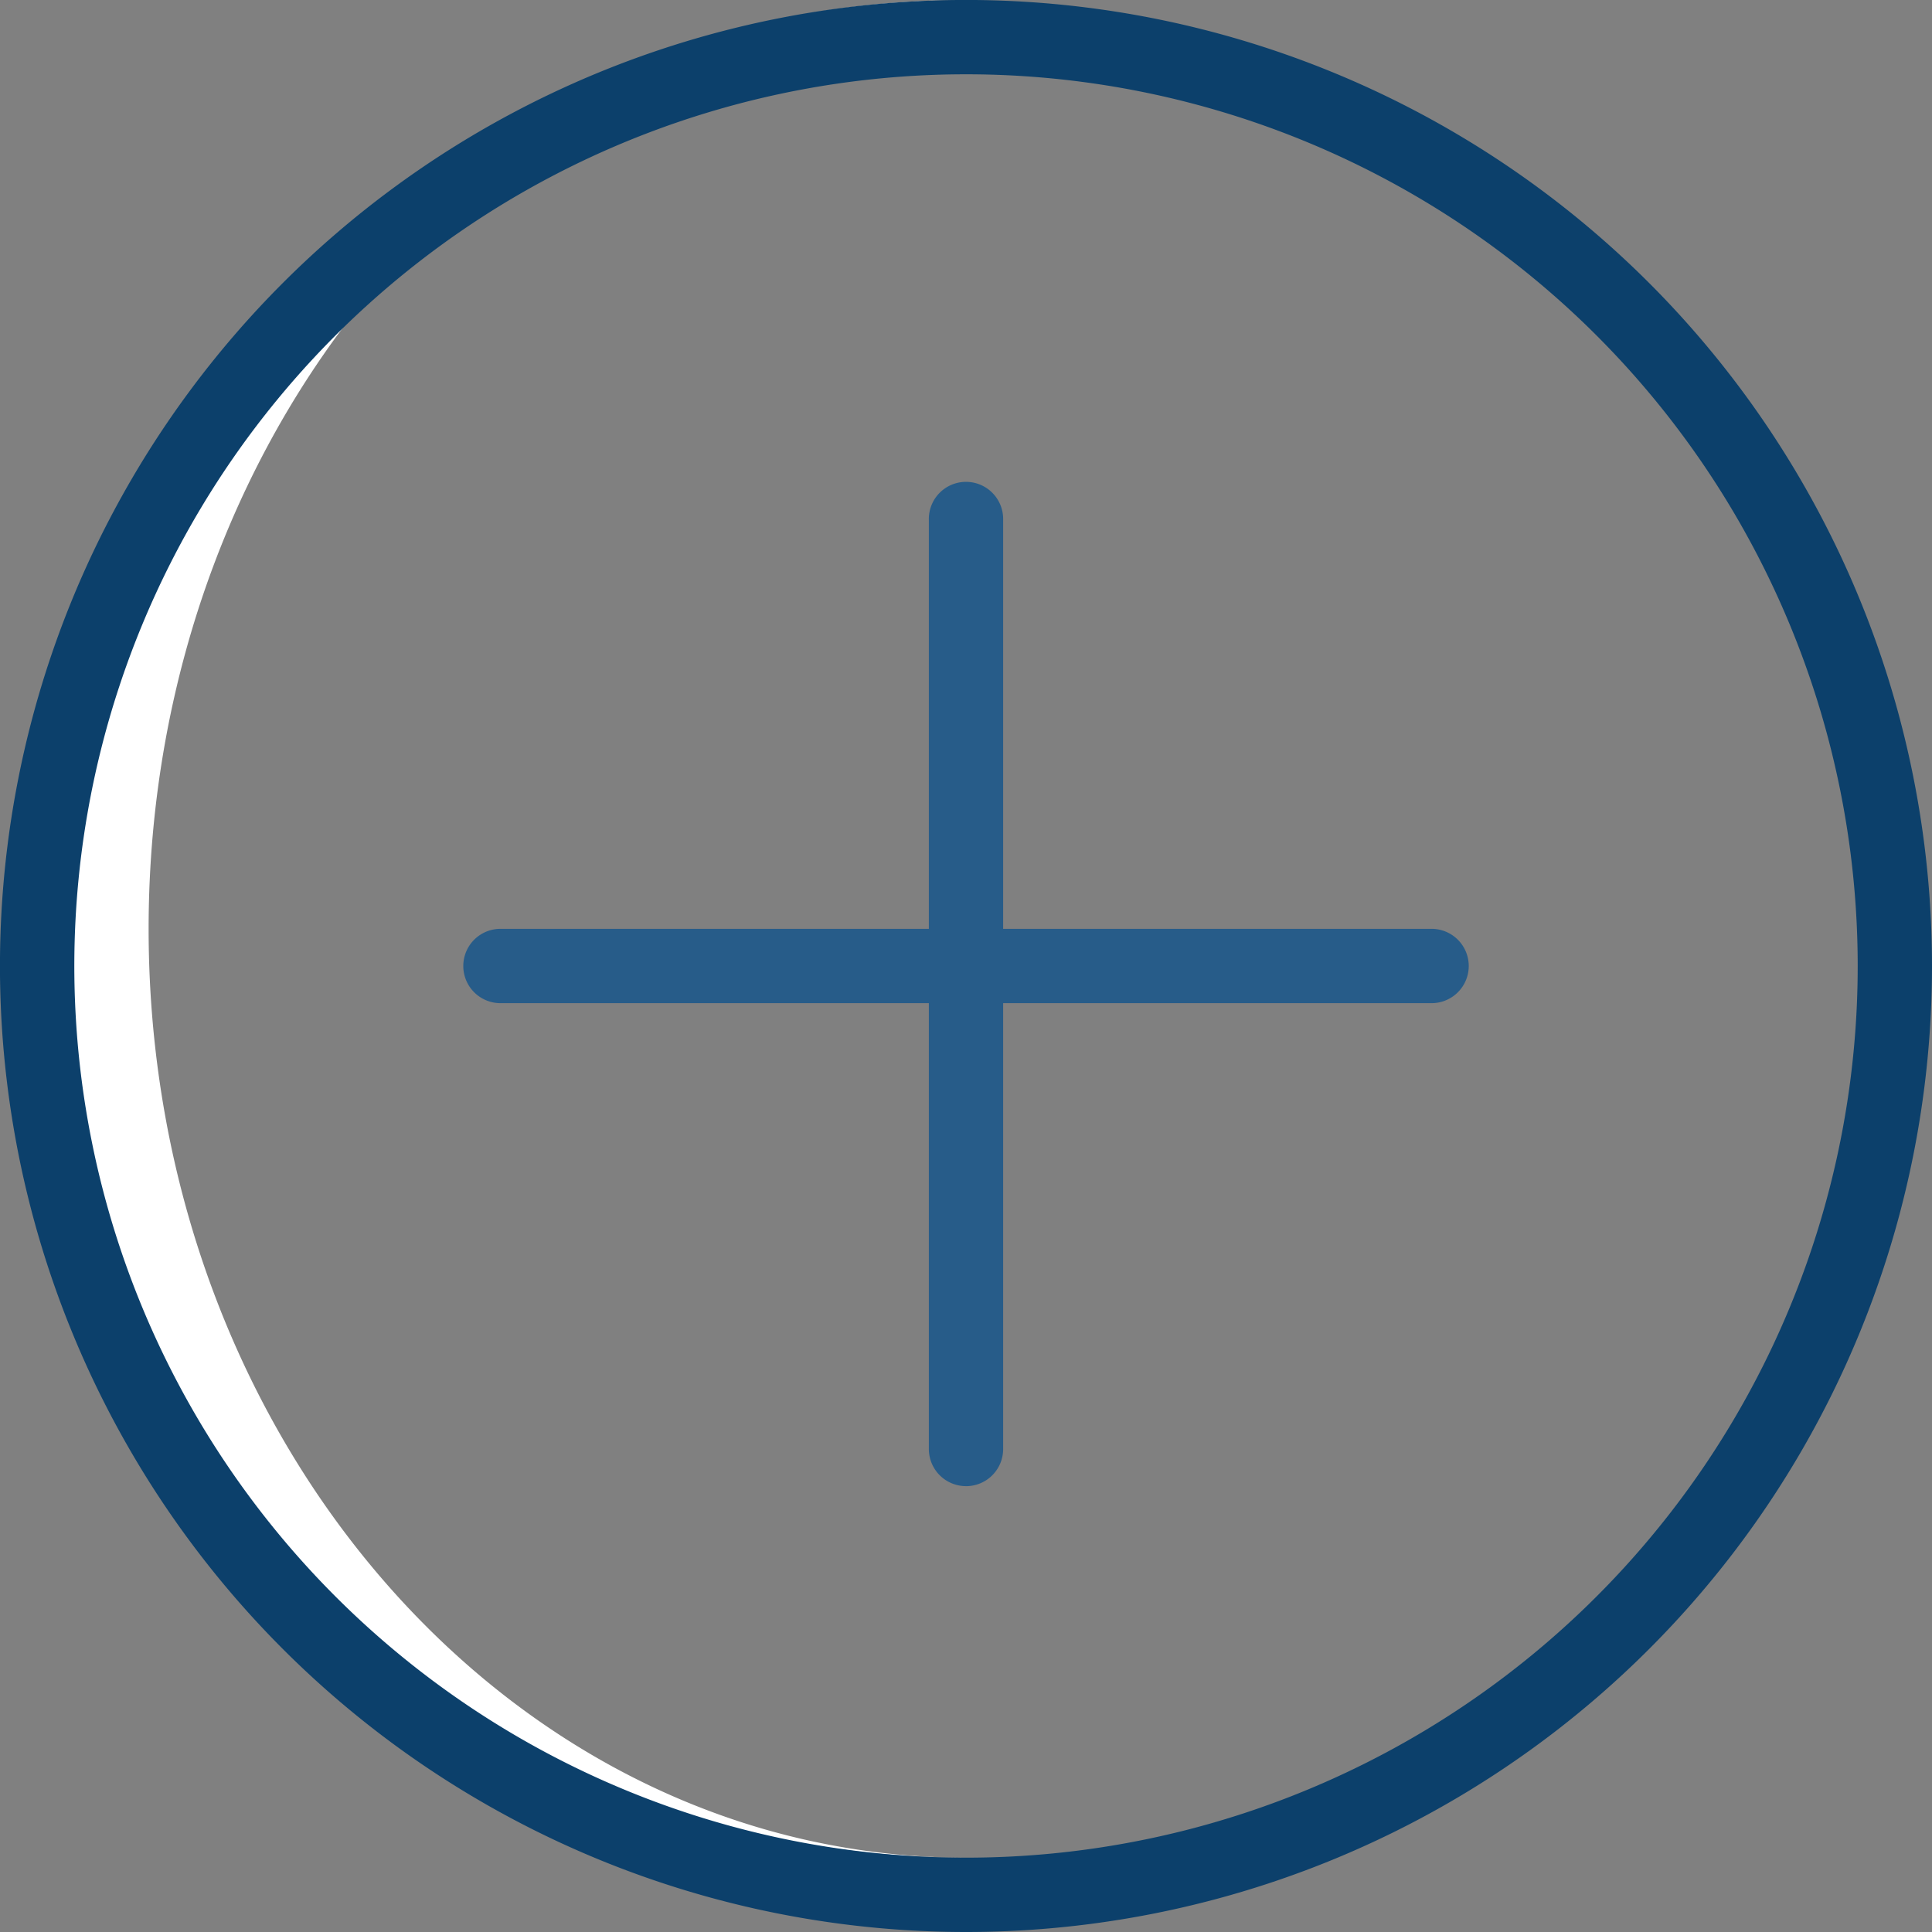 <svg id="plus" xmlns="http://www.w3.org/2000/svg" width="55.573" height="55.573" viewBox="0 0 55.573 55.573">
  <rect x="0" y="0" width="55.573" height="55.573" fill="#808080" stroke="none"/>
  <path id="Path_57" data-name="Path 57" d="M13.052,26.718C13.052,11.962,23.579,0,36.564,0a26.718,26.718,0,1,0,0,53.436C23.579,53.436,13.052,41.474,13.052,26.718Z" transform="translate(-8.777 0)" fill="#fff"/>
  <g id="Group_35216" data-name="Group 35216" transform="translate(0 0)">
    <path id="Path_58" data-name="Path 58" d="M27.787,55.573A27.787,27.787,0,1,1,55.573,27.787,27.786,27.786,0,0,1,27.787,55.573Zm0-53.436A25.649,25.649,0,1,0,53.436,27.787,25.649,25.649,0,0,0,27.787,2.137Z" fill="#0c406b"/>
    <path id="Path_59" data-name="Path 59" d="M247.223,156.855a1.068,1.068,0,0,1-1.069-1.069V129.069a1.069,1.069,0,1,1,2.137,0v26.718a1.068,1.068,0,0,1-1.069,1.069Z" transform="translate(-219.436 -114.107)" fill="#275c89"/>
    <path id="Path_60" data-name="Path 60" d="M150.864,248.291H124.146a1.069,1.069,0,1,1,0-2.137h26.718a1.069,1.069,0,1,1,0,2.137Z" transform="translate(-109.718 -219.436)" fill="#275c89"/>
  </g>
</svg>
